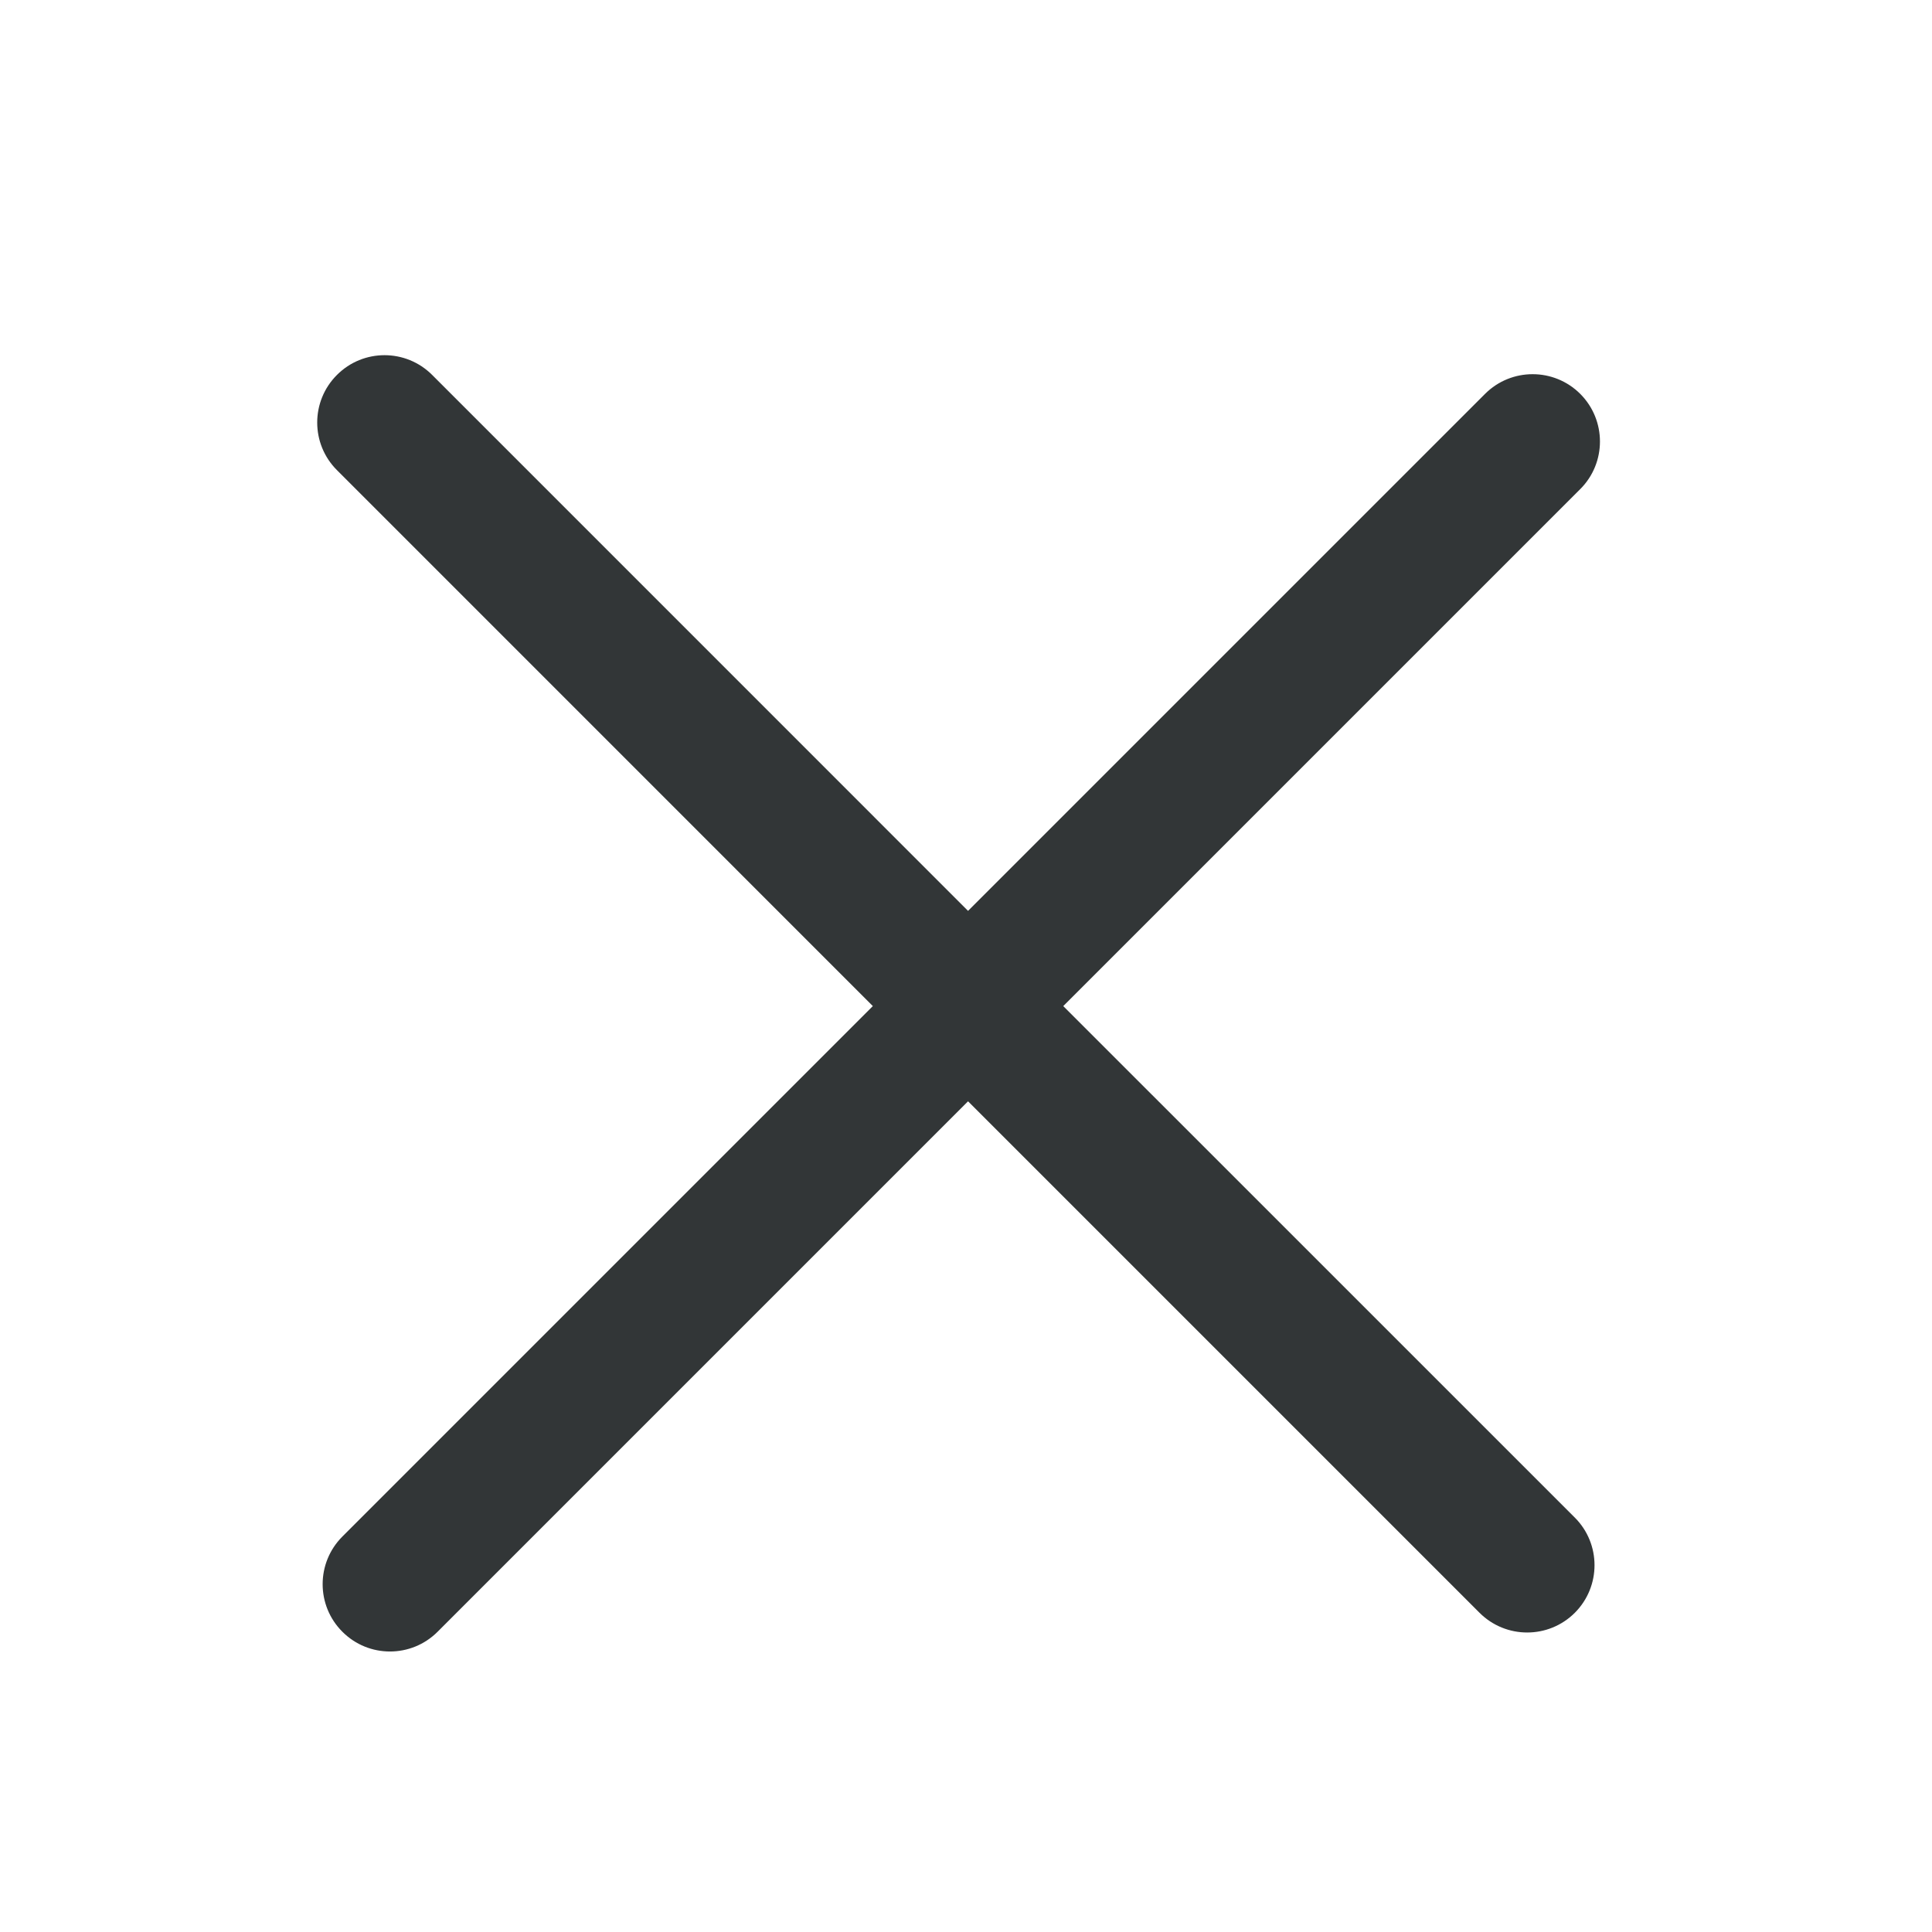 <svg width="32" height="32" viewBox="0 0 32 32" fill="none" xmlns="http://www.w3.org/2000/svg">
<path fill-rule="evenodd" clip-rule="evenodd" d="M7.158 6.21C6.722 5.774 6.016 5.774 5.581 6.21C5.145 6.645 5.145 7.352 5.581 7.787L14.457 16.664L5.671 25.45C5.235 25.886 5.235 26.592 5.671 27.027C6.106 27.463 6.812 27.463 7.248 27.027L16.034 18.241L24.506 26.713C24.942 27.148 25.648 27.148 26.084 26.713C26.519 26.277 26.519 25.571 26.084 25.136L17.611 16.664L26.174 8.101C26.609 7.666 26.609 6.96 26.174 6.524C25.738 6.089 25.032 6.089 24.597 6.524L16.034 15.087L7.158 6.21Z" fill="#323637"/>
</svg>
